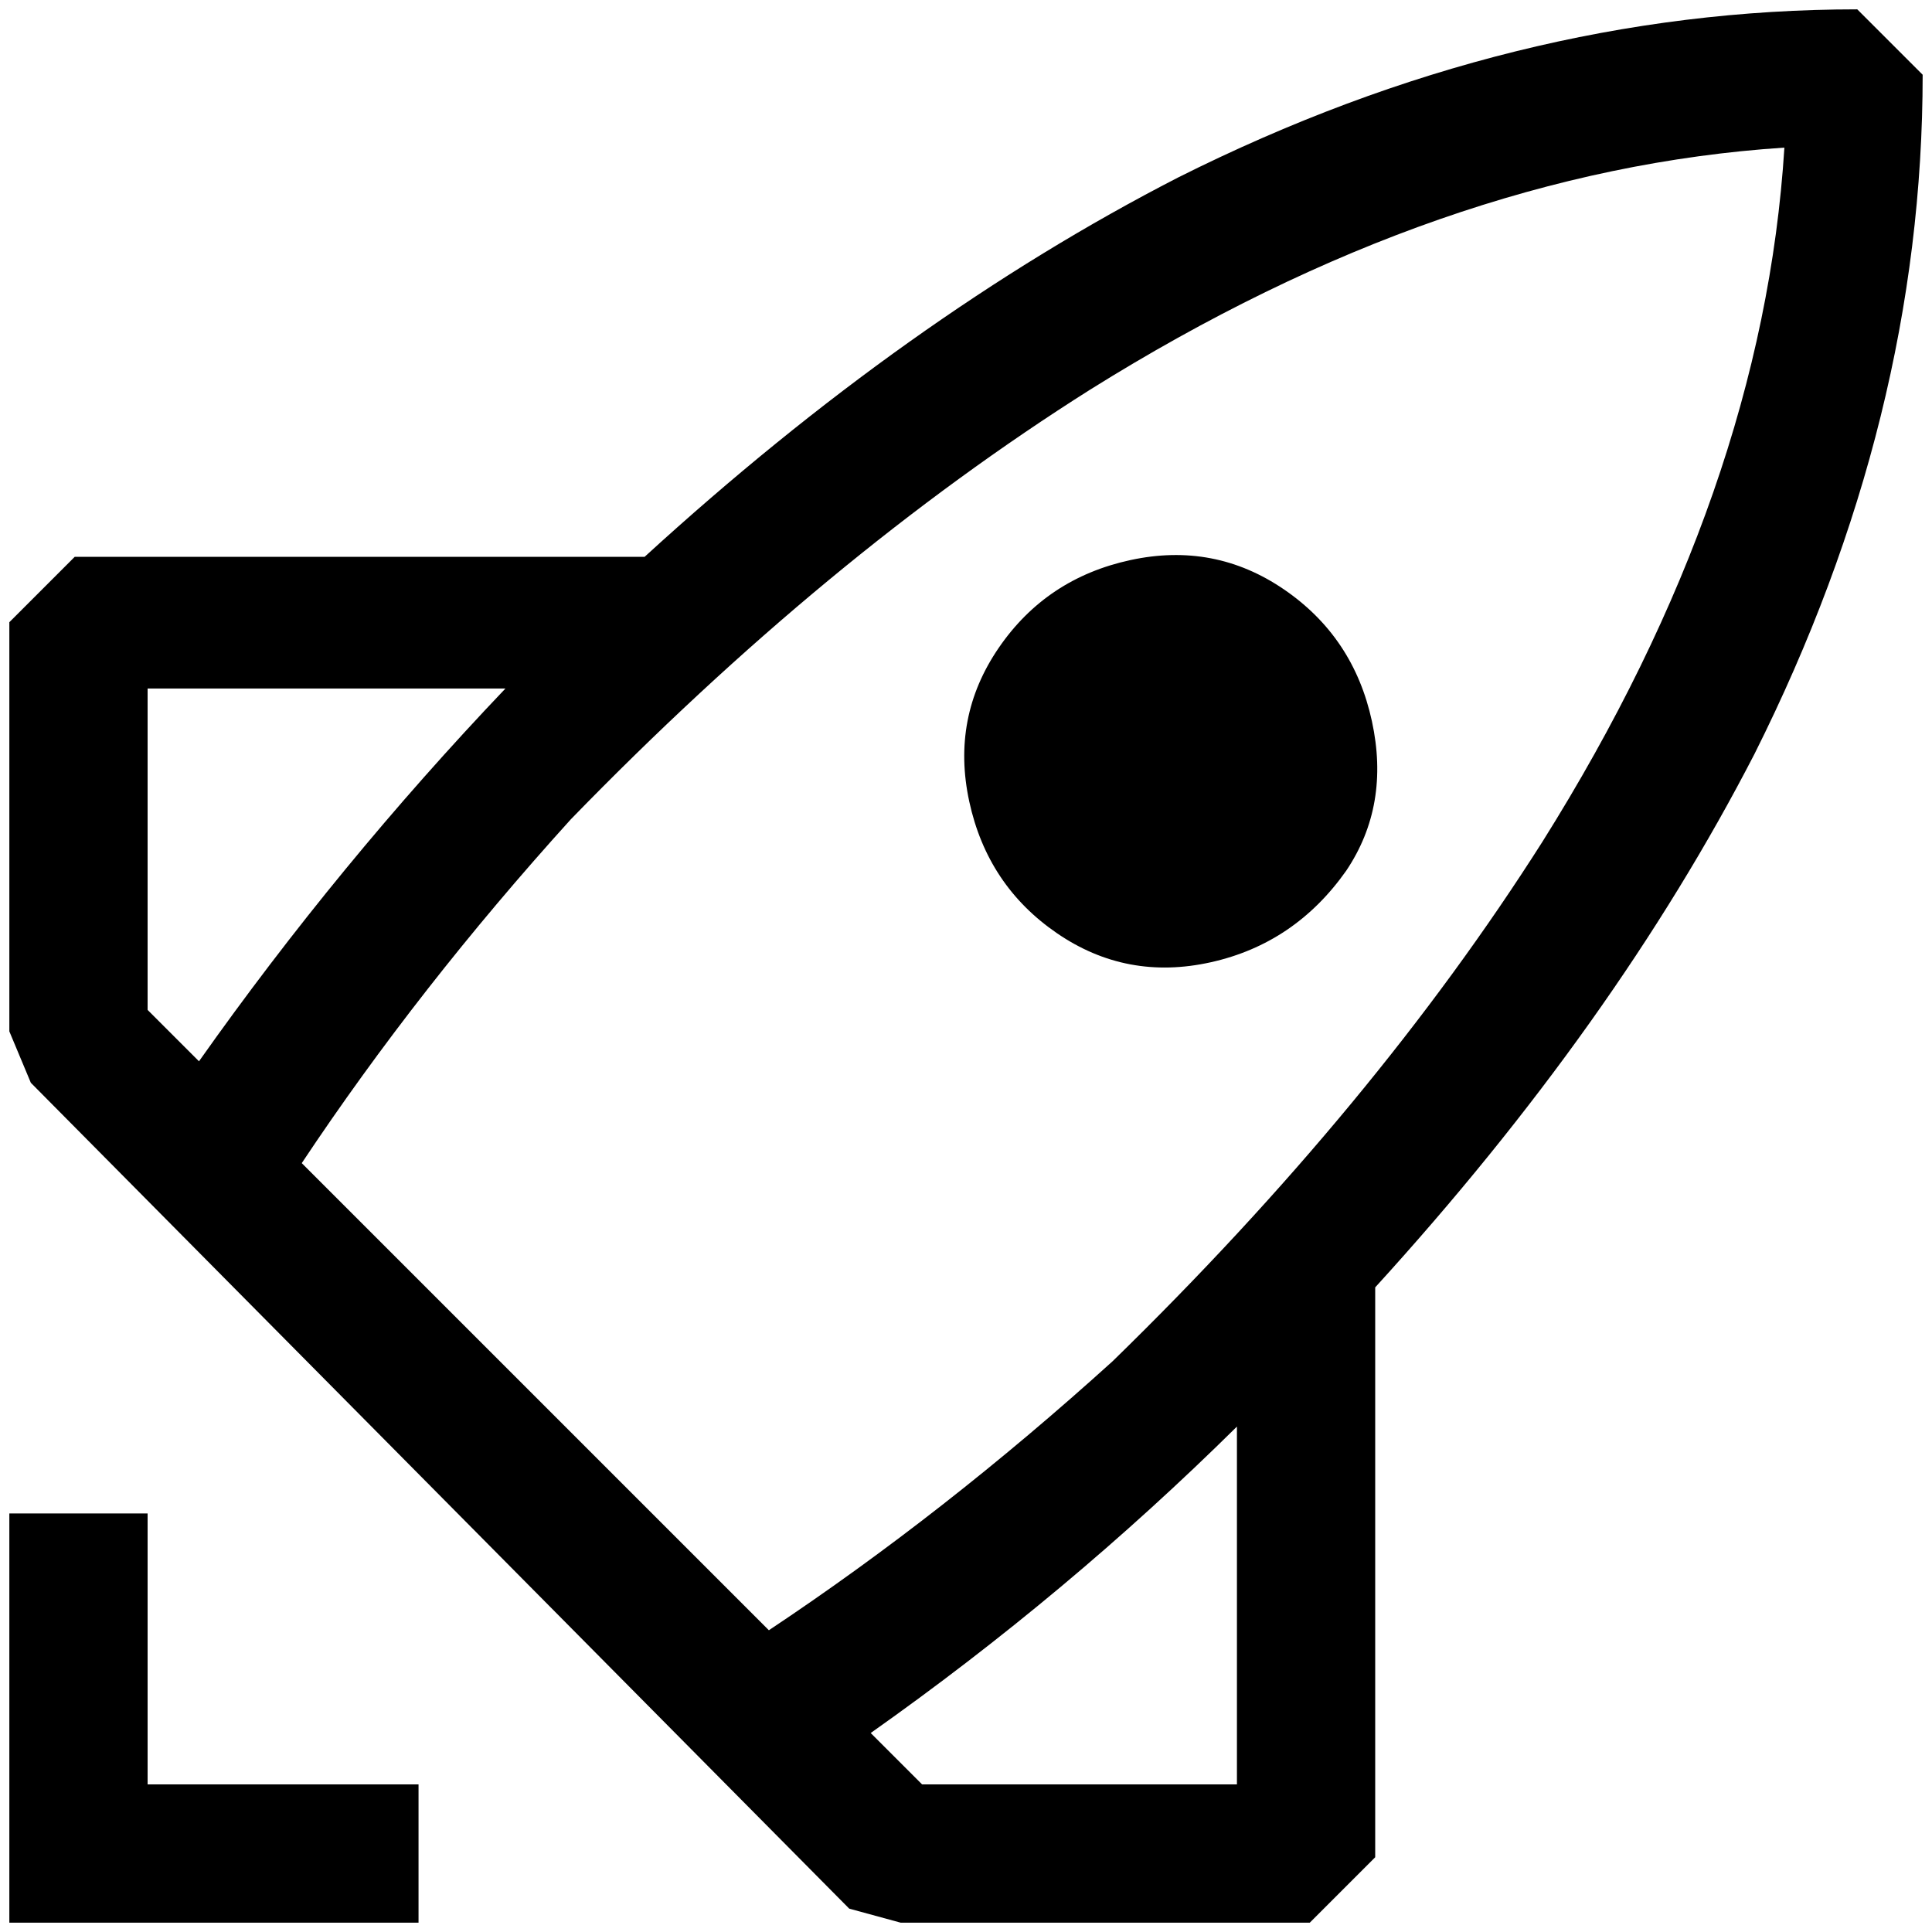 <?xml version="1.0" standalone="no"?>
<!DOCTYPE svg PUBLIC "-//W3C//DTD SVG 1.1//EN" "http://www.w3.org/Graphics/SVG/1.1/DTD/svg11.dtd" >
<svg xmlns="http://www.w3.org/2000/svg" xmlns:xlink="http://www.w3.org/1999/xlink" version="1.1" width="2048" height="2048" viewBox="-10 0 2068 2048">
   <path fill="currentColor"
d="M1978 0q-368 0 -727 180q-290 149 -571 406h-610l-70 70v438l23 55l876 884l55 15h438l70 -70v-610q257 -282 406 -571q180 -359 180 -727zM148 727h383q-179 188 -328 399l-55 -55v-344zM977 1900l-55 -55q211 -149 392 -328v383h-337zM813 1735l-500 -500
q125 -188 288 -368q274 -282 556 -460q376 -235 743 -259q-23 367 -259 743q-179 282 -460 556q-180 163 -368 288zM438 2048v-148h-290v-290h-148v438h438zM1431 922q47 -70 27.5 -160t-94 -141t-164.5 -31.5t-141 94t-31.5 164.5t94 141t164.5 31t145 -98z" />
</svg>
